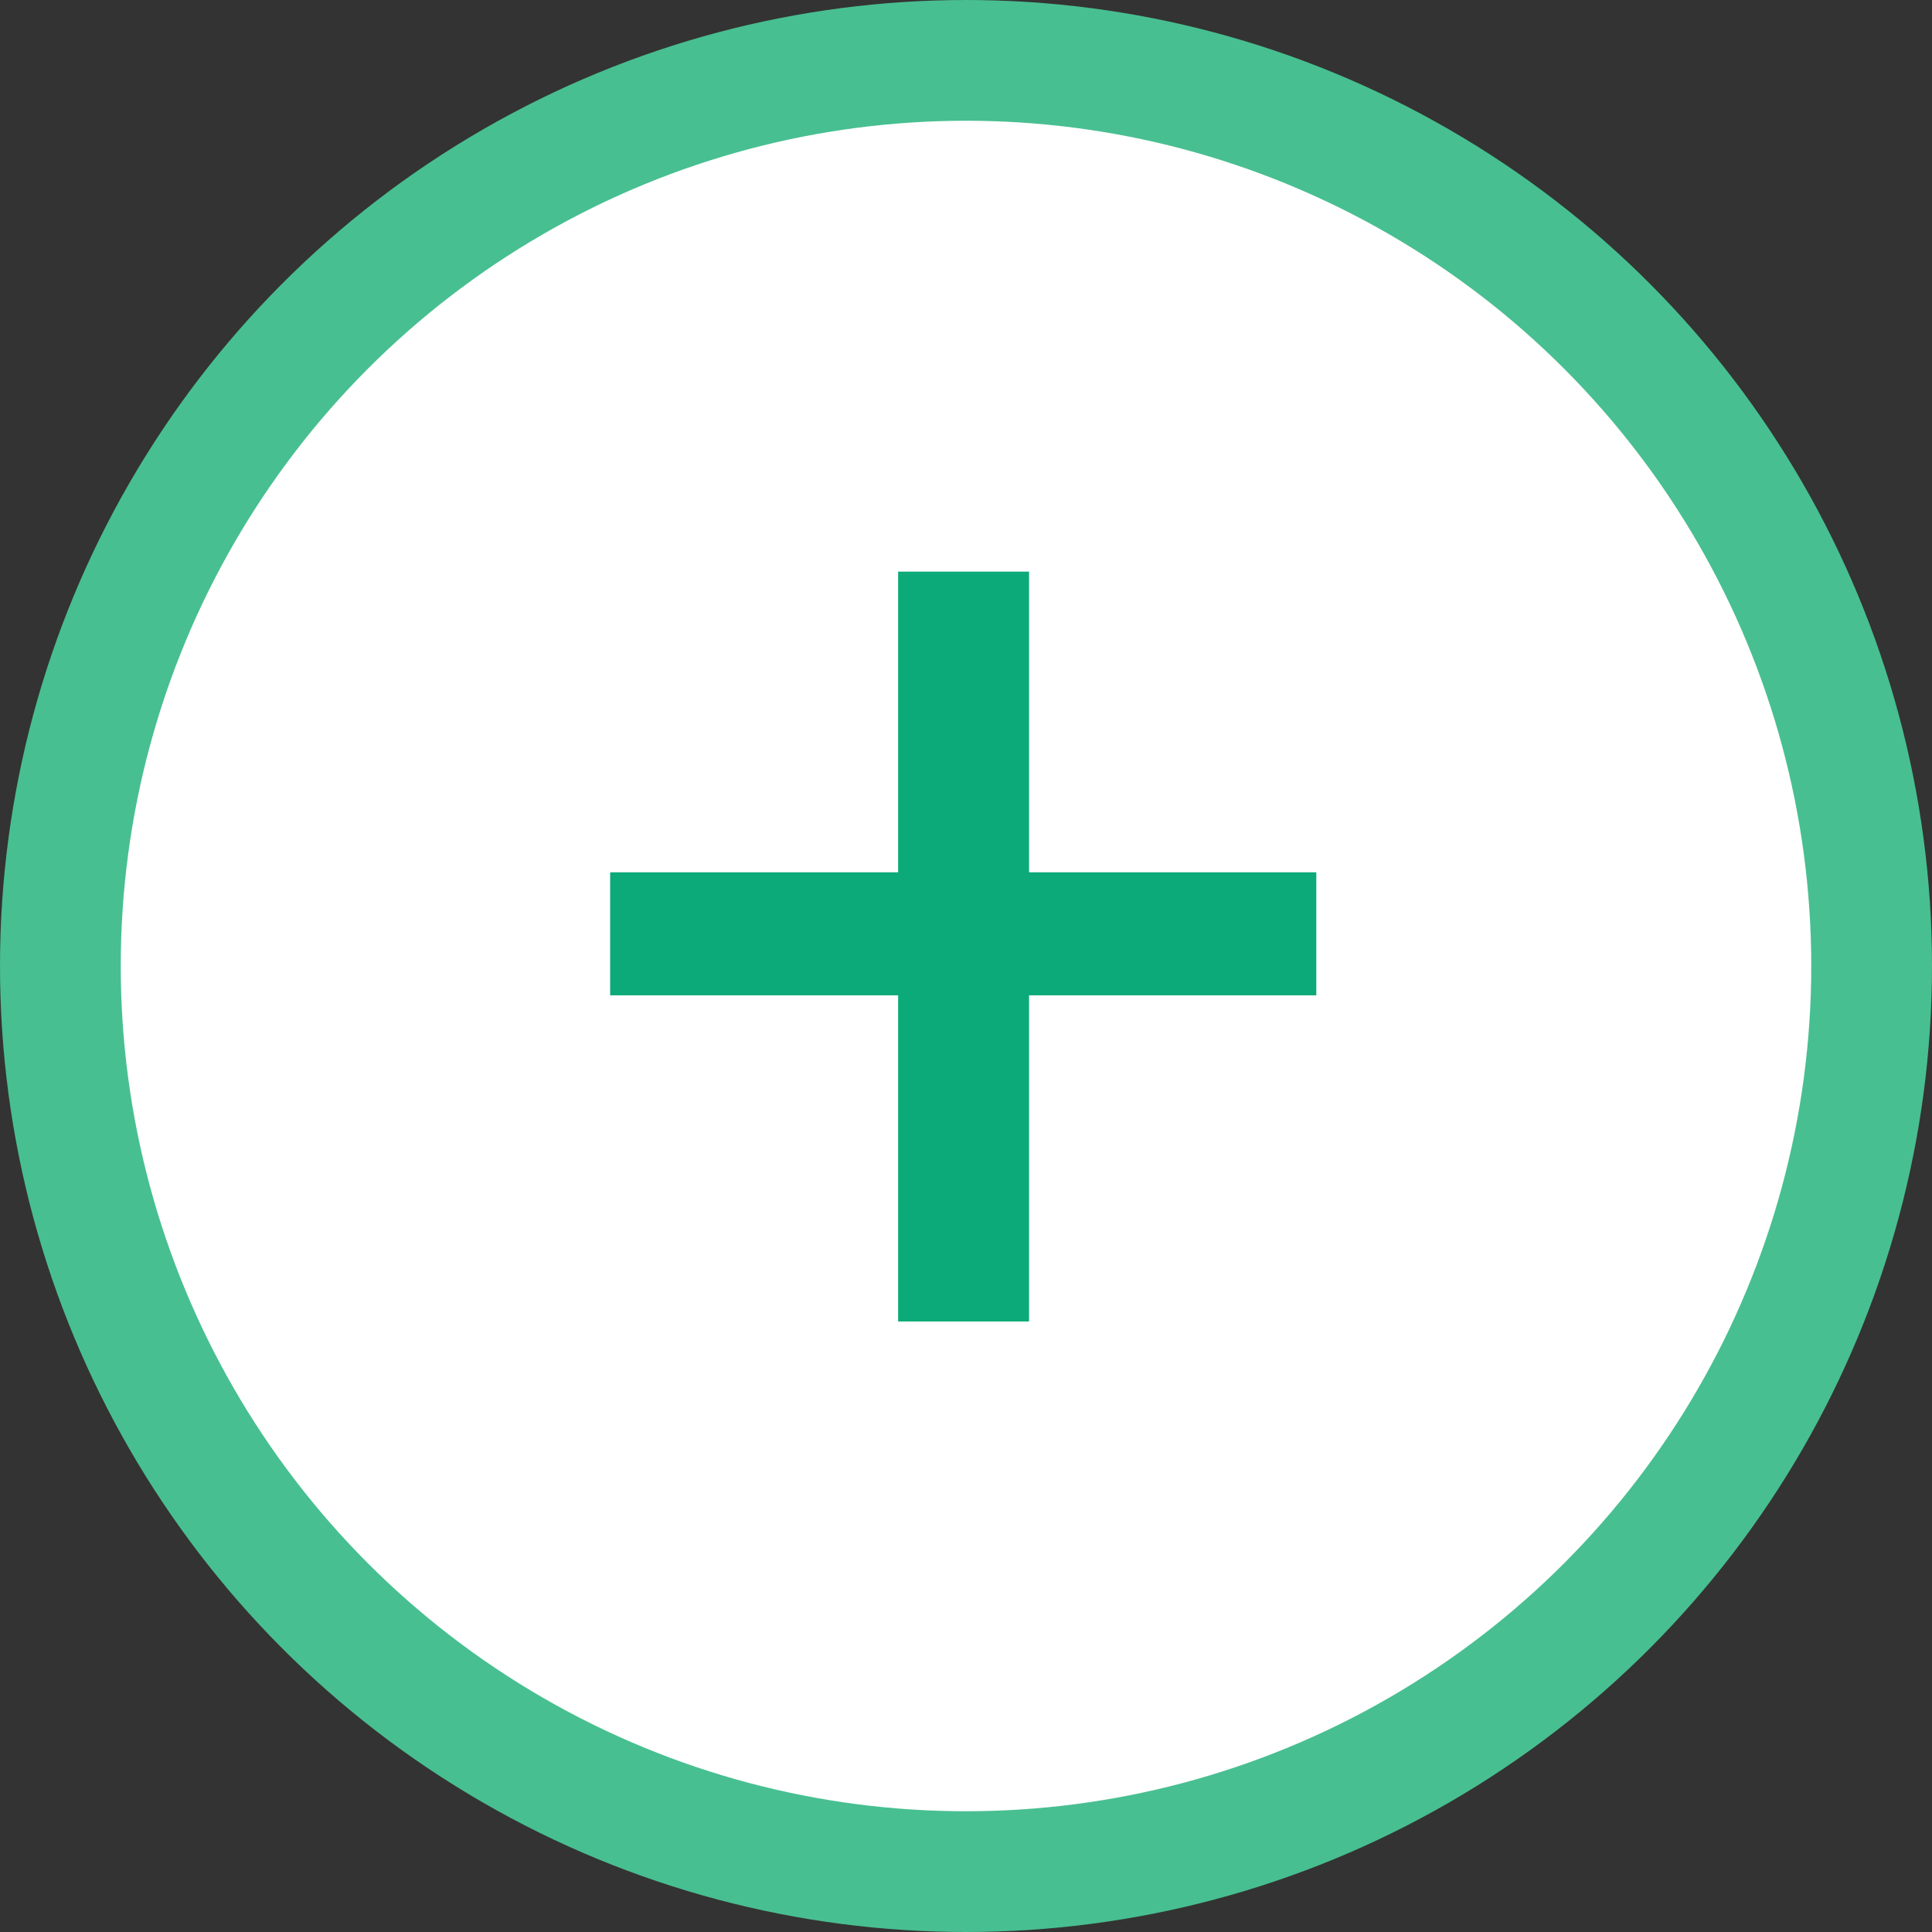 <svg width="16" height="16" viewBox="0 0 16 16" fill="none" xmlns="http://www.w3.org/2000/svg">
<rect x="0" y="0" width="16" height="16" fill="#333333" stroke="none"/>
<circle cx="8" cy="8" r="7.5" fill="white" stroke="#48BF91"/>
<path d="M10.901 7.224V8.243H5.053V7.224H10.901ZM8.522 4.734V10.944H7.438V4.734H8.522Z" fill="#0BAA78"/>
</svg>
